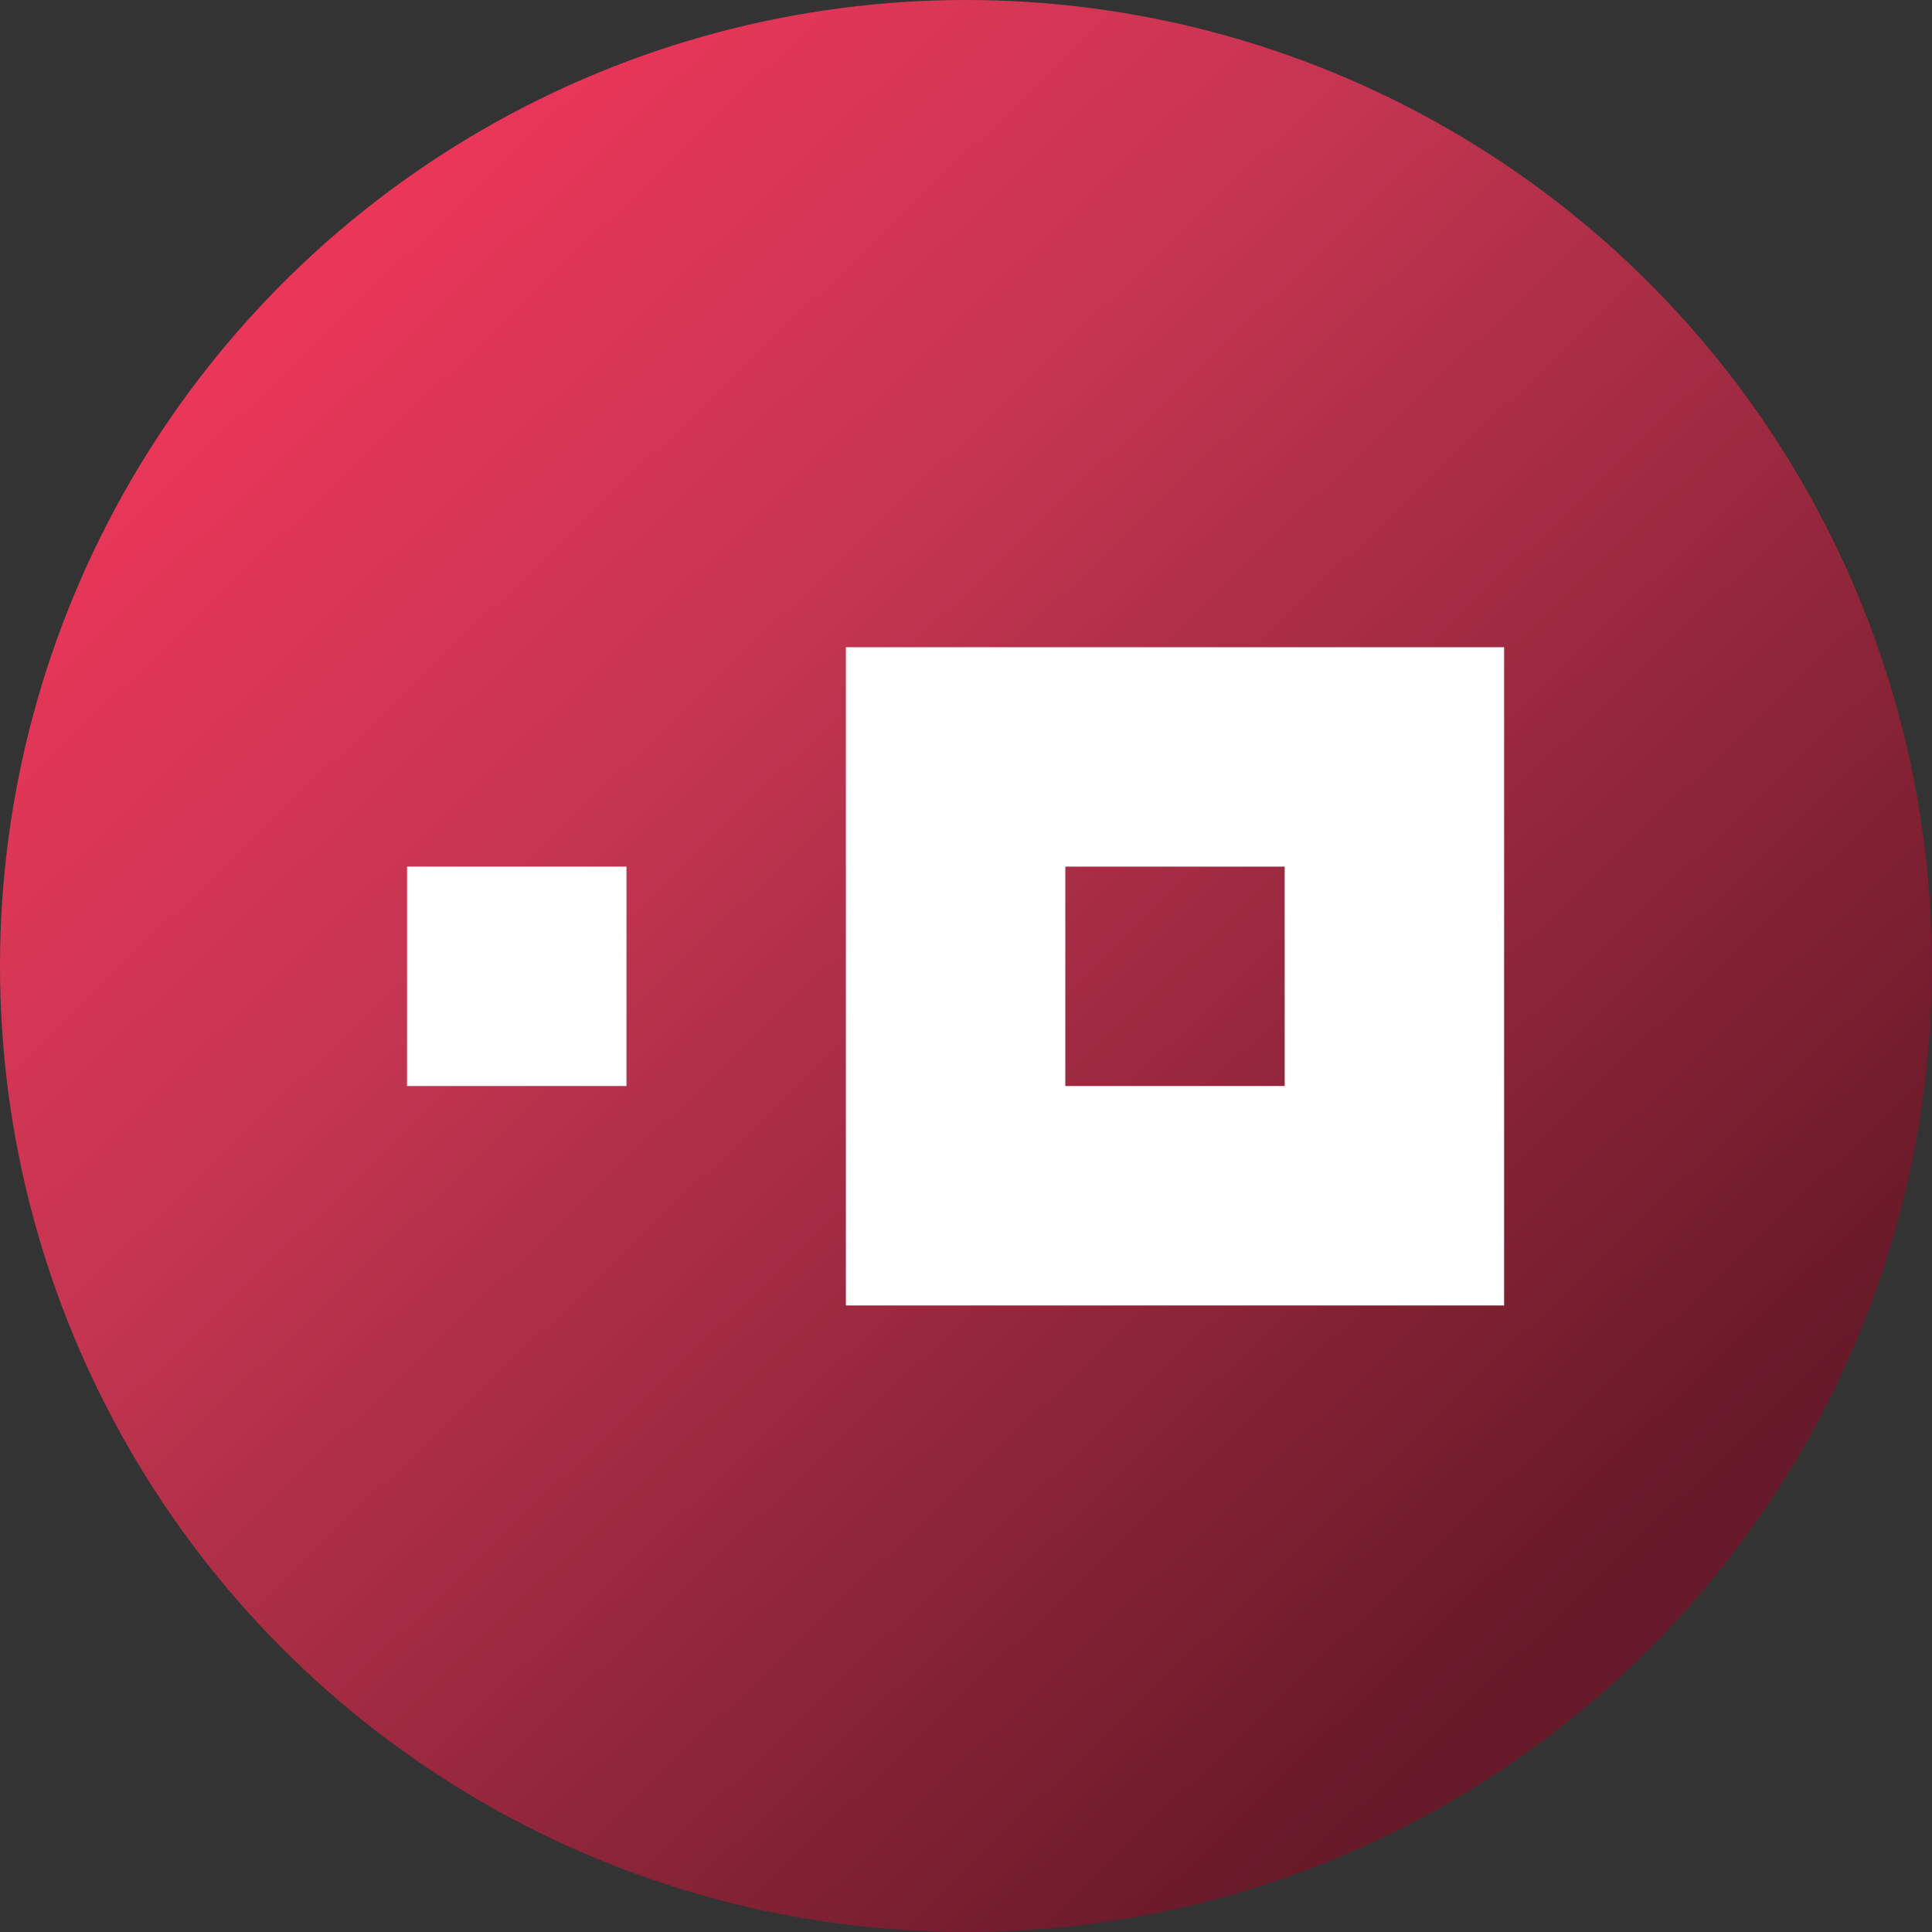 <svg width="64" height="64" viewBox="0 0 64 64" fill="none" xmlns="http://www.w3.org/2000/svg">
<rect x="0" y="0" width="64" height="64" fill="#333333" stroke="none"/>
<circle cx="32" cy="32" r="32" fill="url(#paint0_linear_714_11016)"/>
<path fill-rule="evenodd" clip-rule="evenodd" d="M28.021 43.245H49.826V21.44H28.021V43.245ZM35.29 35.976H42.557V28.708H35.29V35.977V35.976ZM13.484 35.976H20.753V28.708H13.484V35.976Z" fill="white"/>
<defs>
<linearGradient id="paint0_linear_714_11016" x1="12.255" y1="7.149" x2="54.809" y2="51.404" gradientUnits="userSpaceOnUse">
<stop stop-color="#EA3659"/>
<stop offset="0.323" stop-color="#C43551"/>
<stop offset="1" stop-color="#661928"/>
</linearGradient>
</defs>
</svg>
